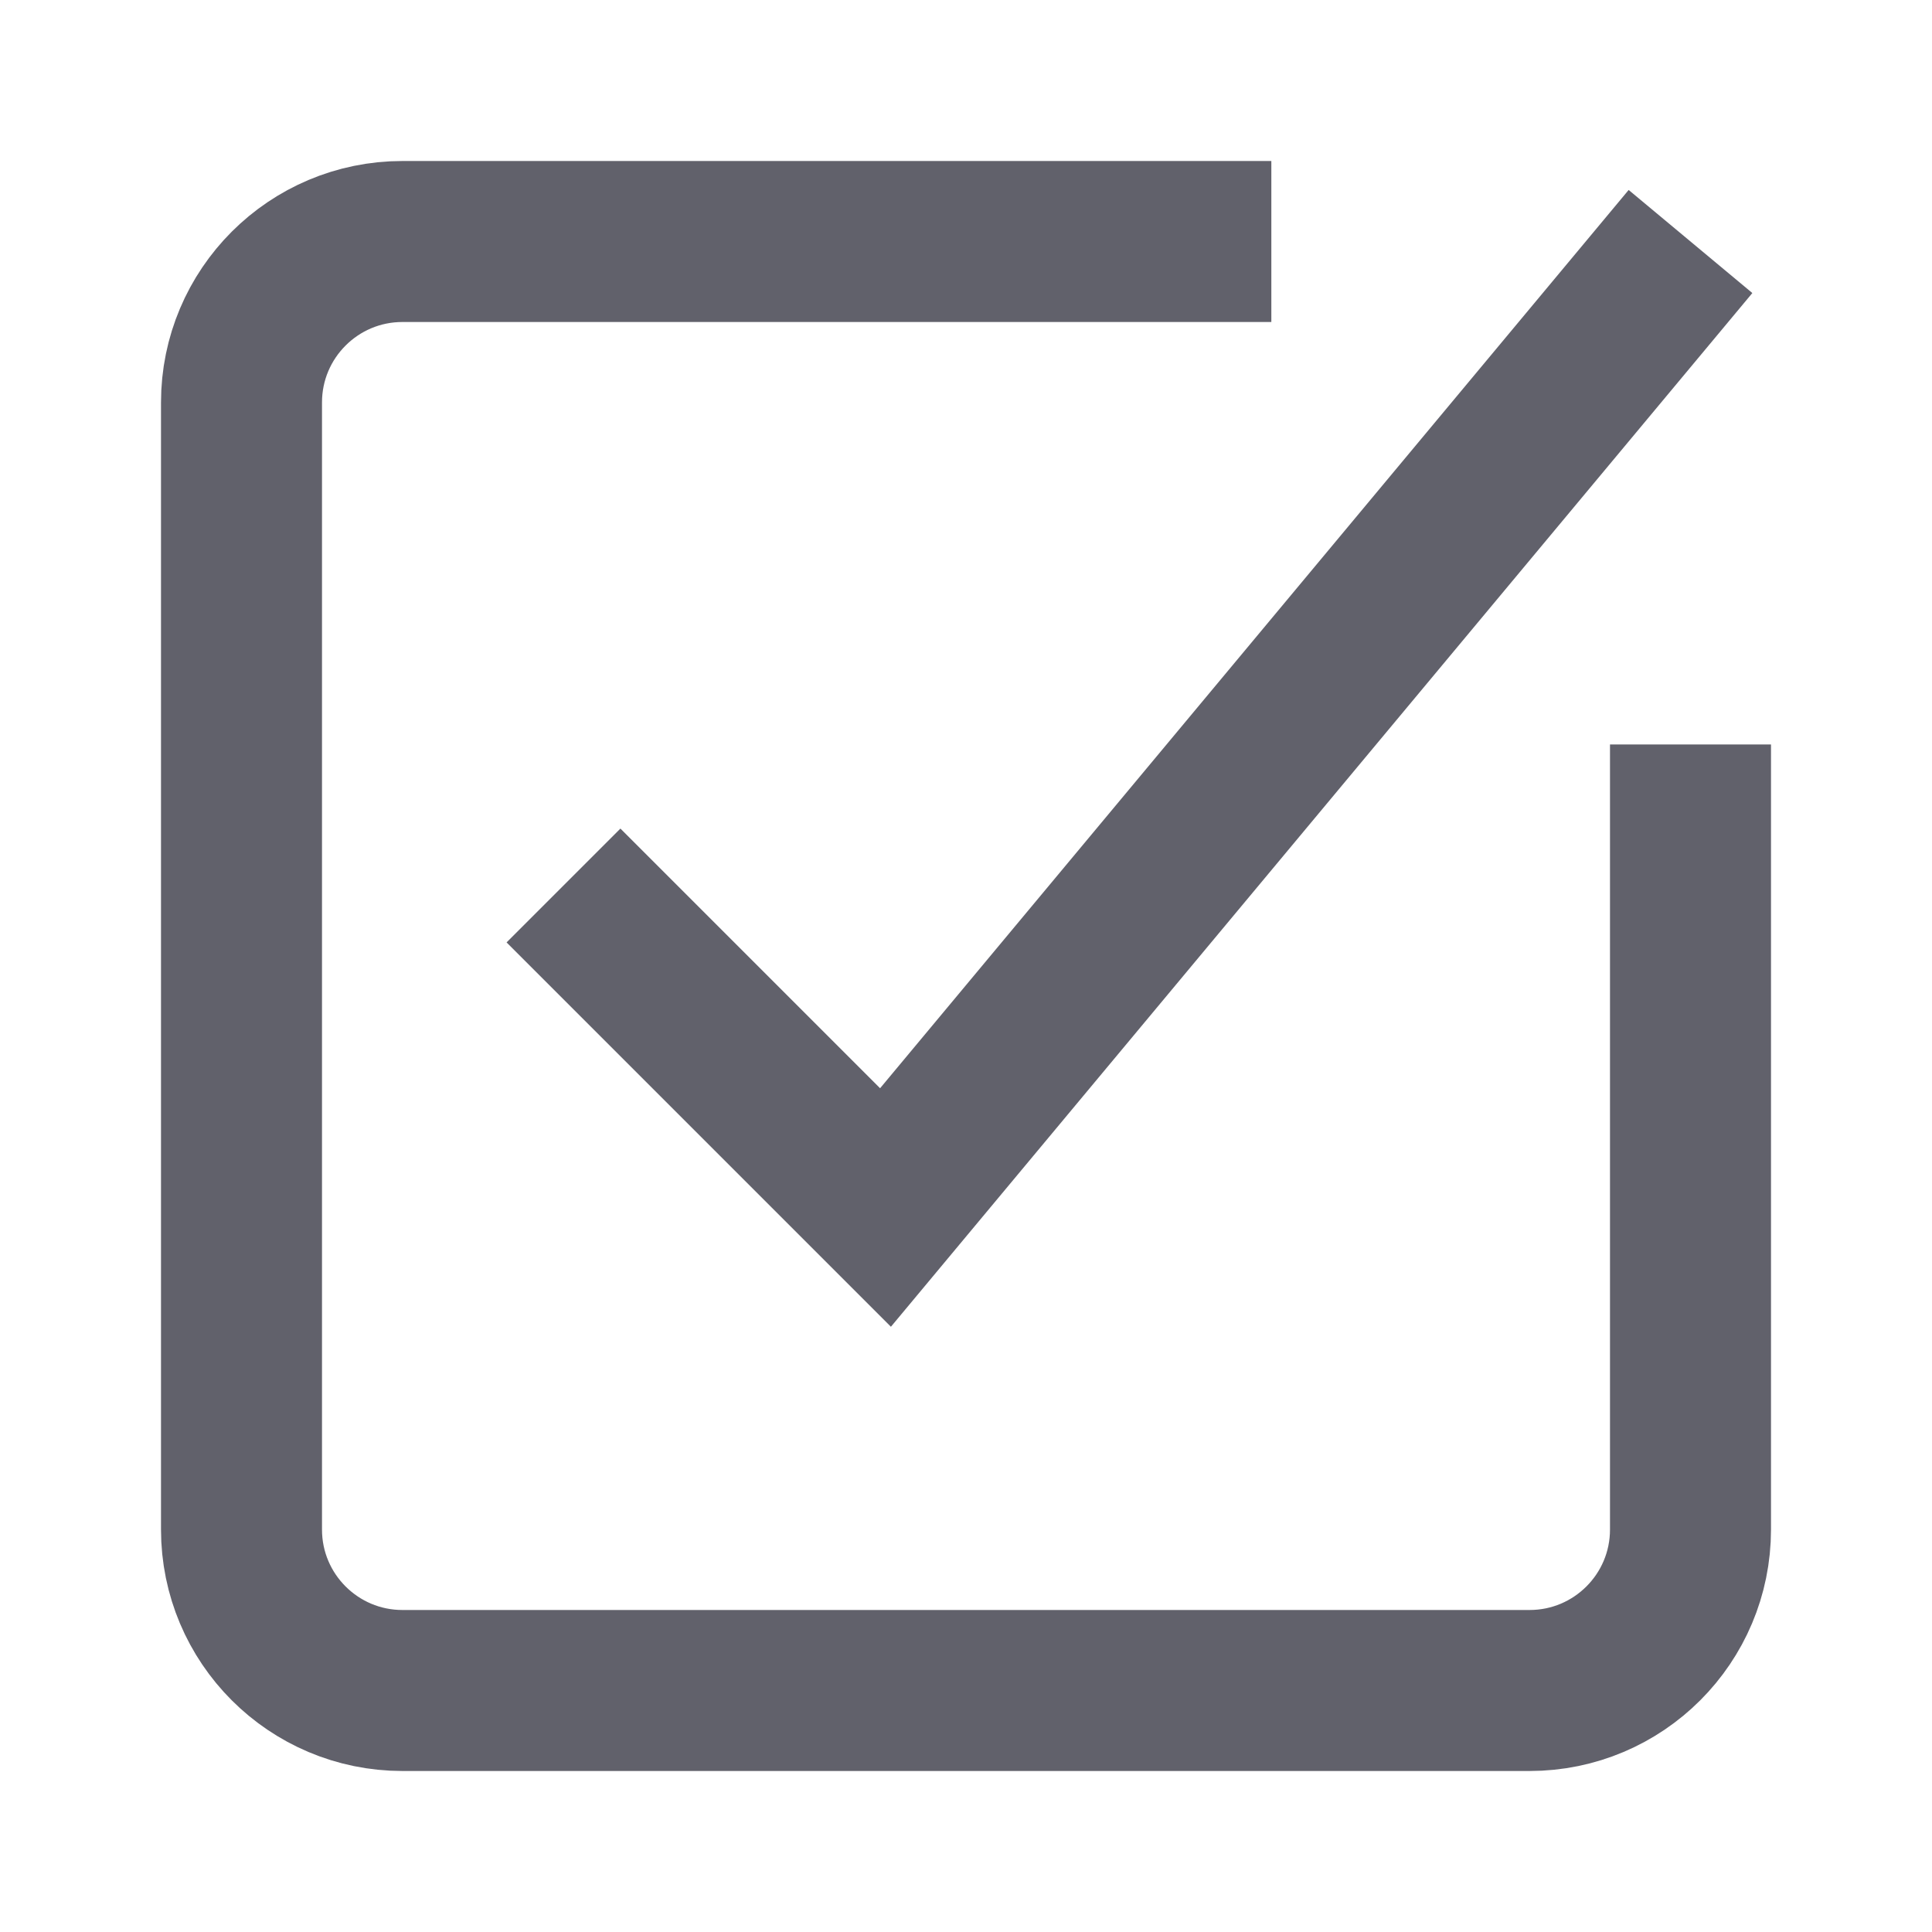 <svg xmlns="http://www.w3.org/2000/svg" height="24" width="24" viewBox="0 0 24 24"><path d="m15.793,3H5c-1.105,0-2,.895-2,2v14c0,1.105.895,2,2,2h14c1.105,0,2-.895,2-2v-9.752" fill="none" stroke="#61616b" stroke-width="2"></path><polyline points="7 11 11 15 21 3" fill="none" stroke="#61616b" stroke-width="2" data-color="color-2"></polyline></svg>